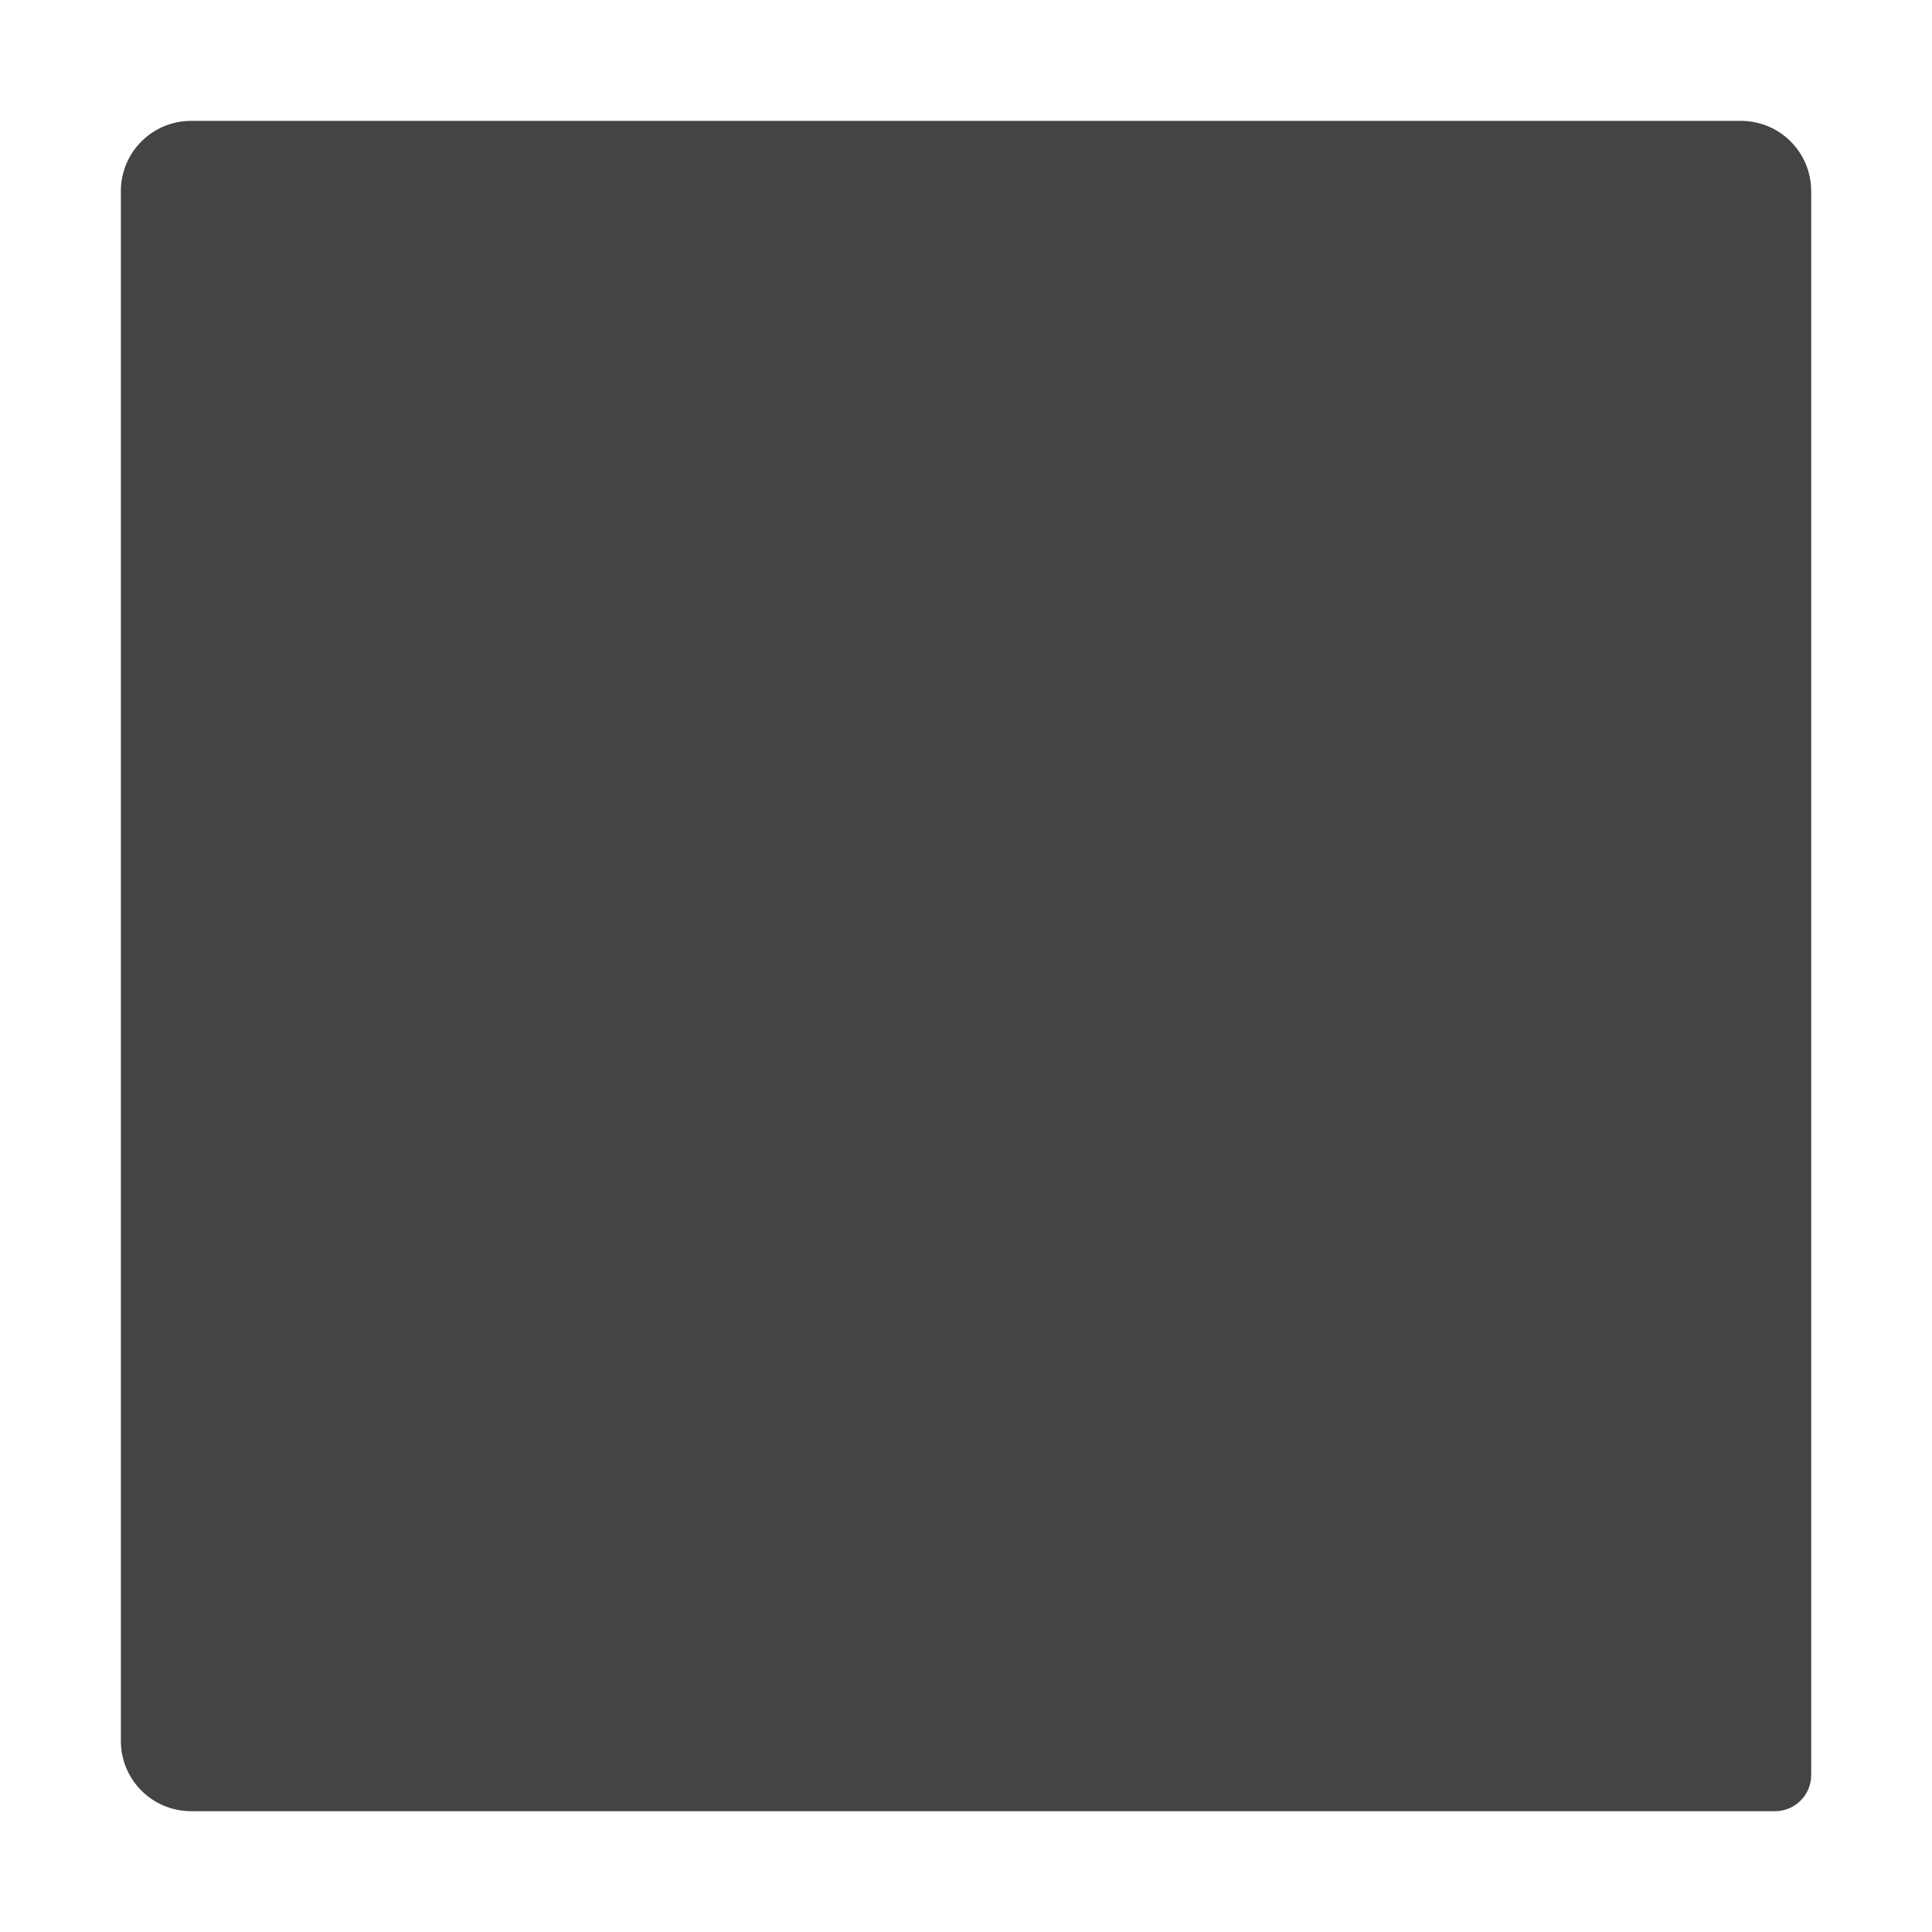 <!-- Generated by IcoMoon.io -->
<svg version="1.1" xmlns="http://www.w3.org/2000/svg" width="32" height="32" viewBox="0 0 32 32">
<title>stop</title>
<path fill="#444" d="M29.999 29.401c0 0.334-0.272 0.598-0.598 0.598h-26.235c-0.644 0-1.164-0.52-1.164-1.164v-25.669c0-0.644 0.52-1.164 1.164-1.164h25.669c0.644 0 1.164 0.52 1.164 1.164v26.235z"></path>
</svg>
